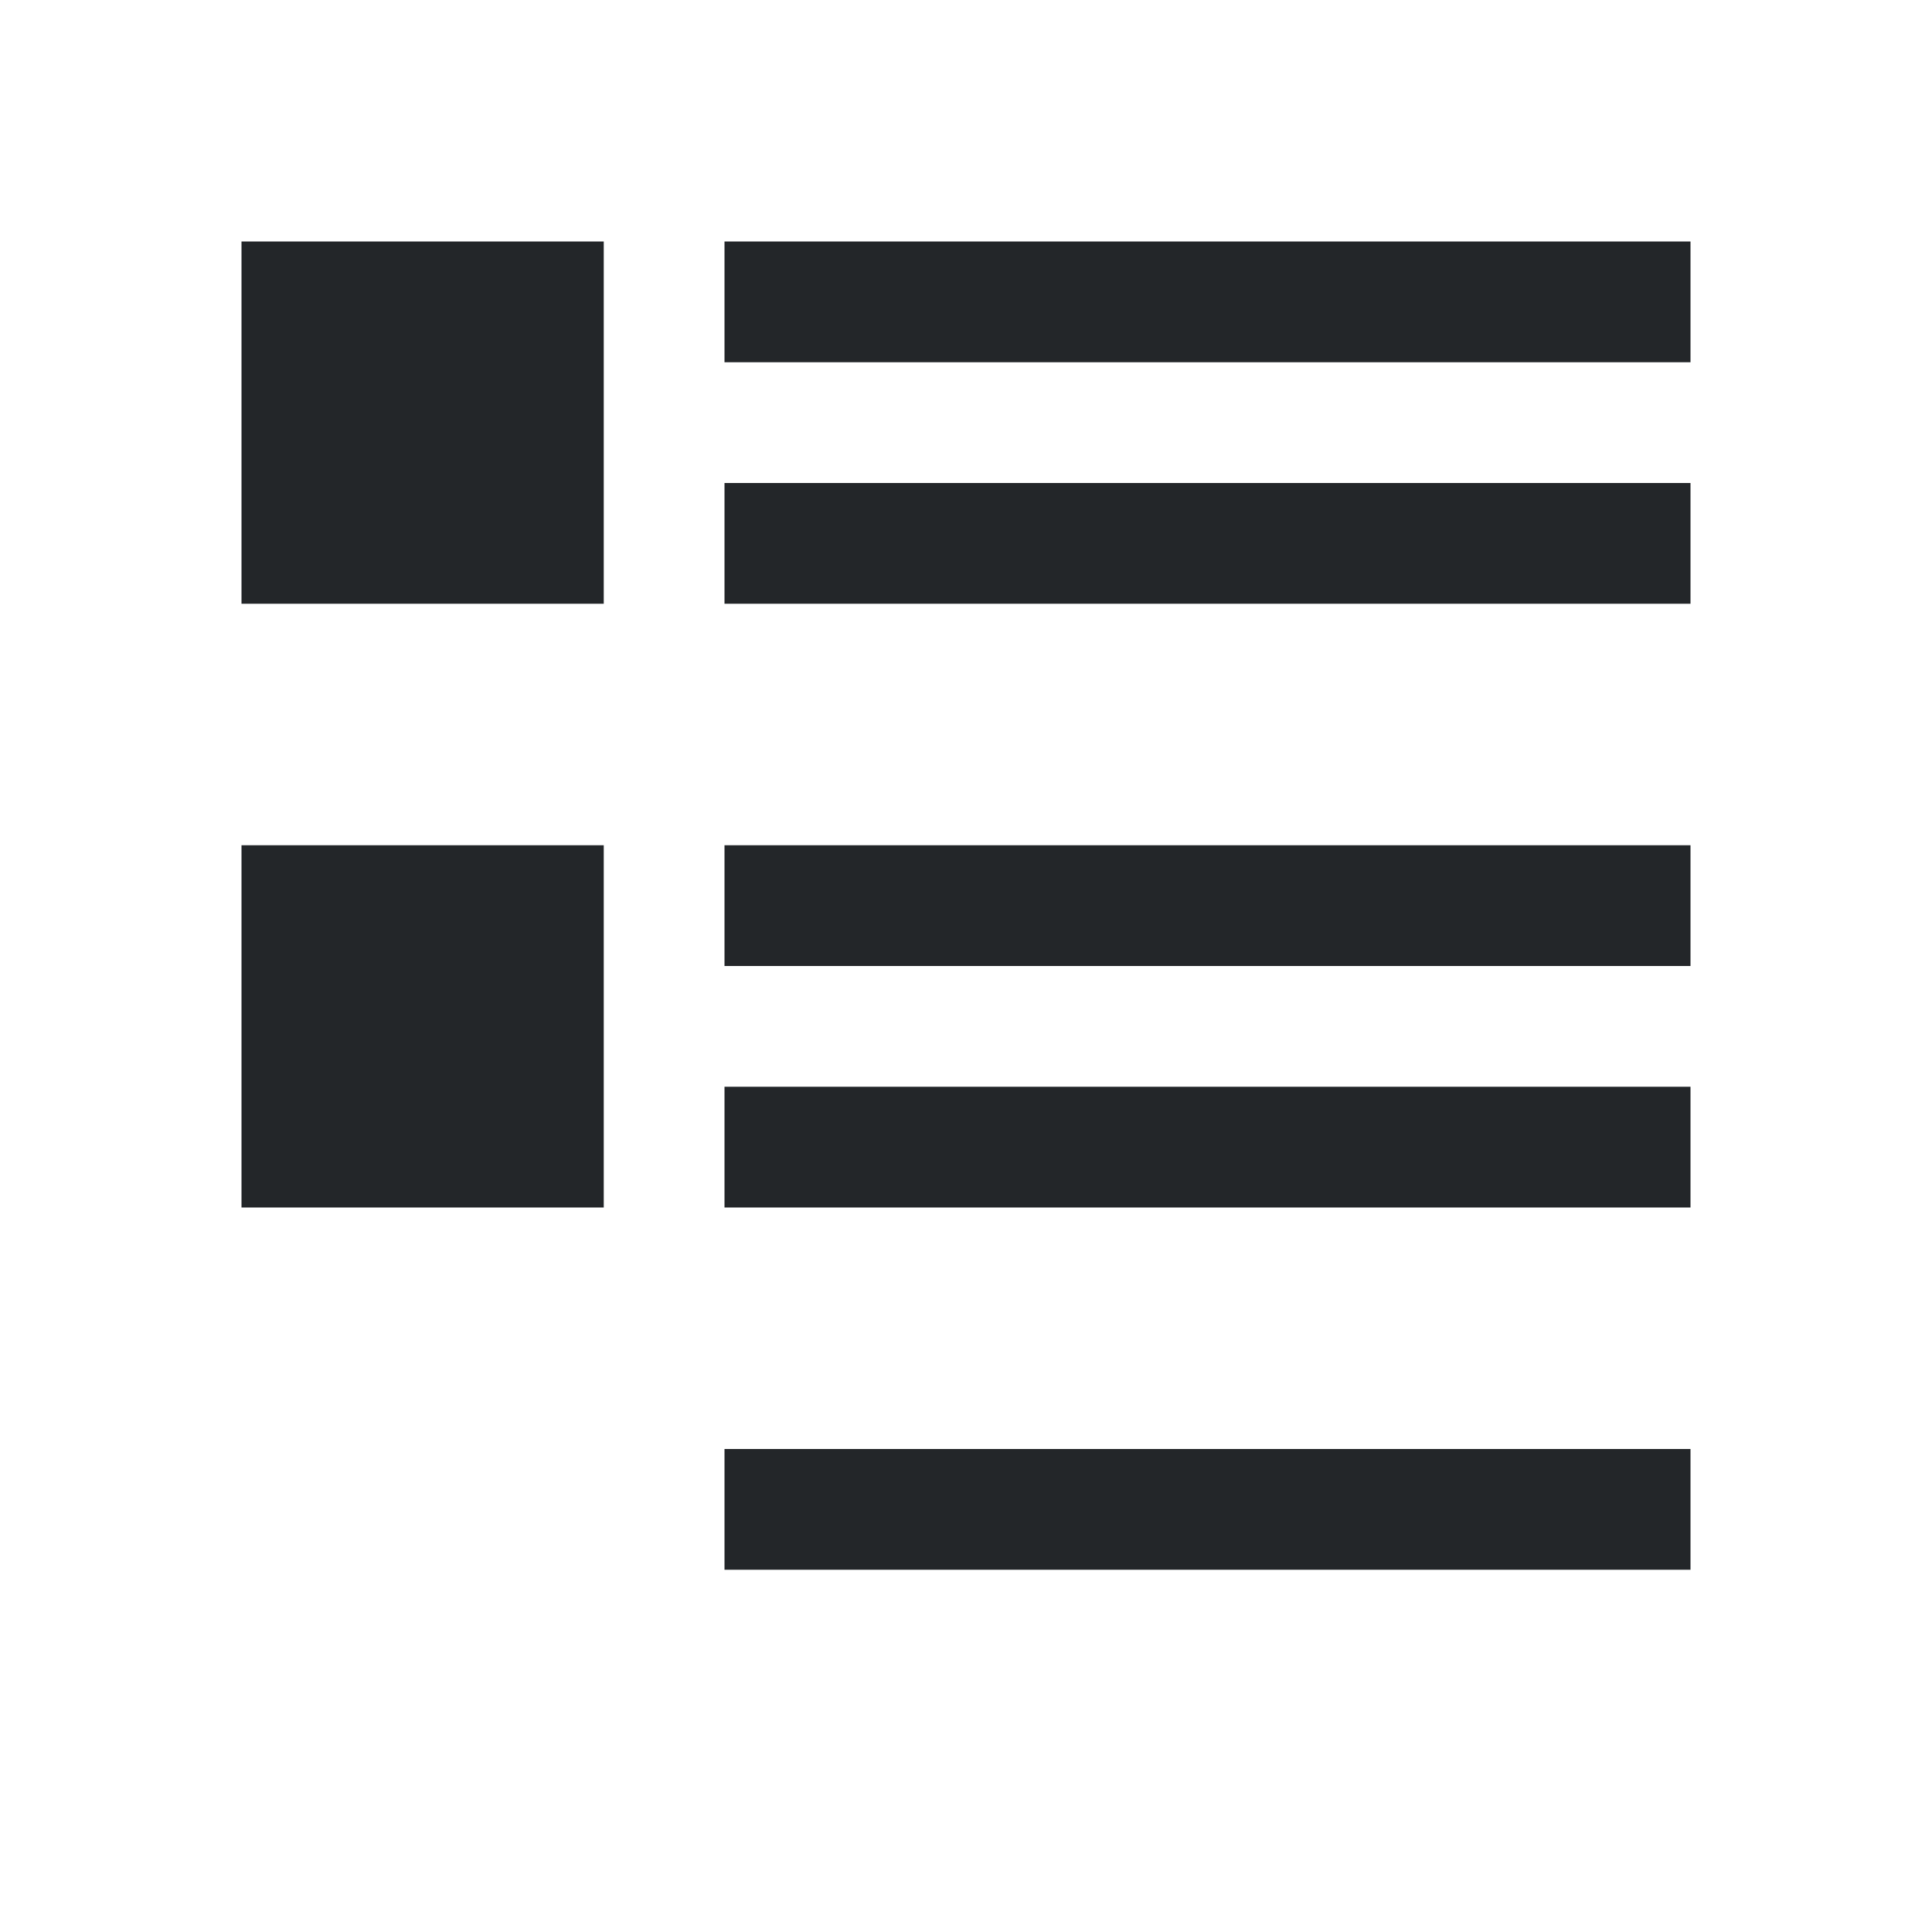 <svg xmlns="http://www.w3.org/2000/svg" viewBox="0 0 16 16">
  <defs id="defs3051">
    <style type="text/css" id="current-color-scheme">
      .ColorScheme-Text {
        color:#232629;
      }
    </style>
  </defs>
  <path style="fill:currentColor;fill-opacity:1;stroke:none"
    d="m 6,12 h 8 v 1 H 6 Z M 6,4 h 8 V 5 H 6 Z m 0,5 h 8 v 1 H 6 Z M 6,7 h 8 V 8 H 6 Z M 6,2 h 8 V 3 H 6 Z M 2,7 v 3 H 5 V 7 Z M 2,2 V 5 H 5 V 2 Z"
    class="ColorScheme-Text" />
</svg>
